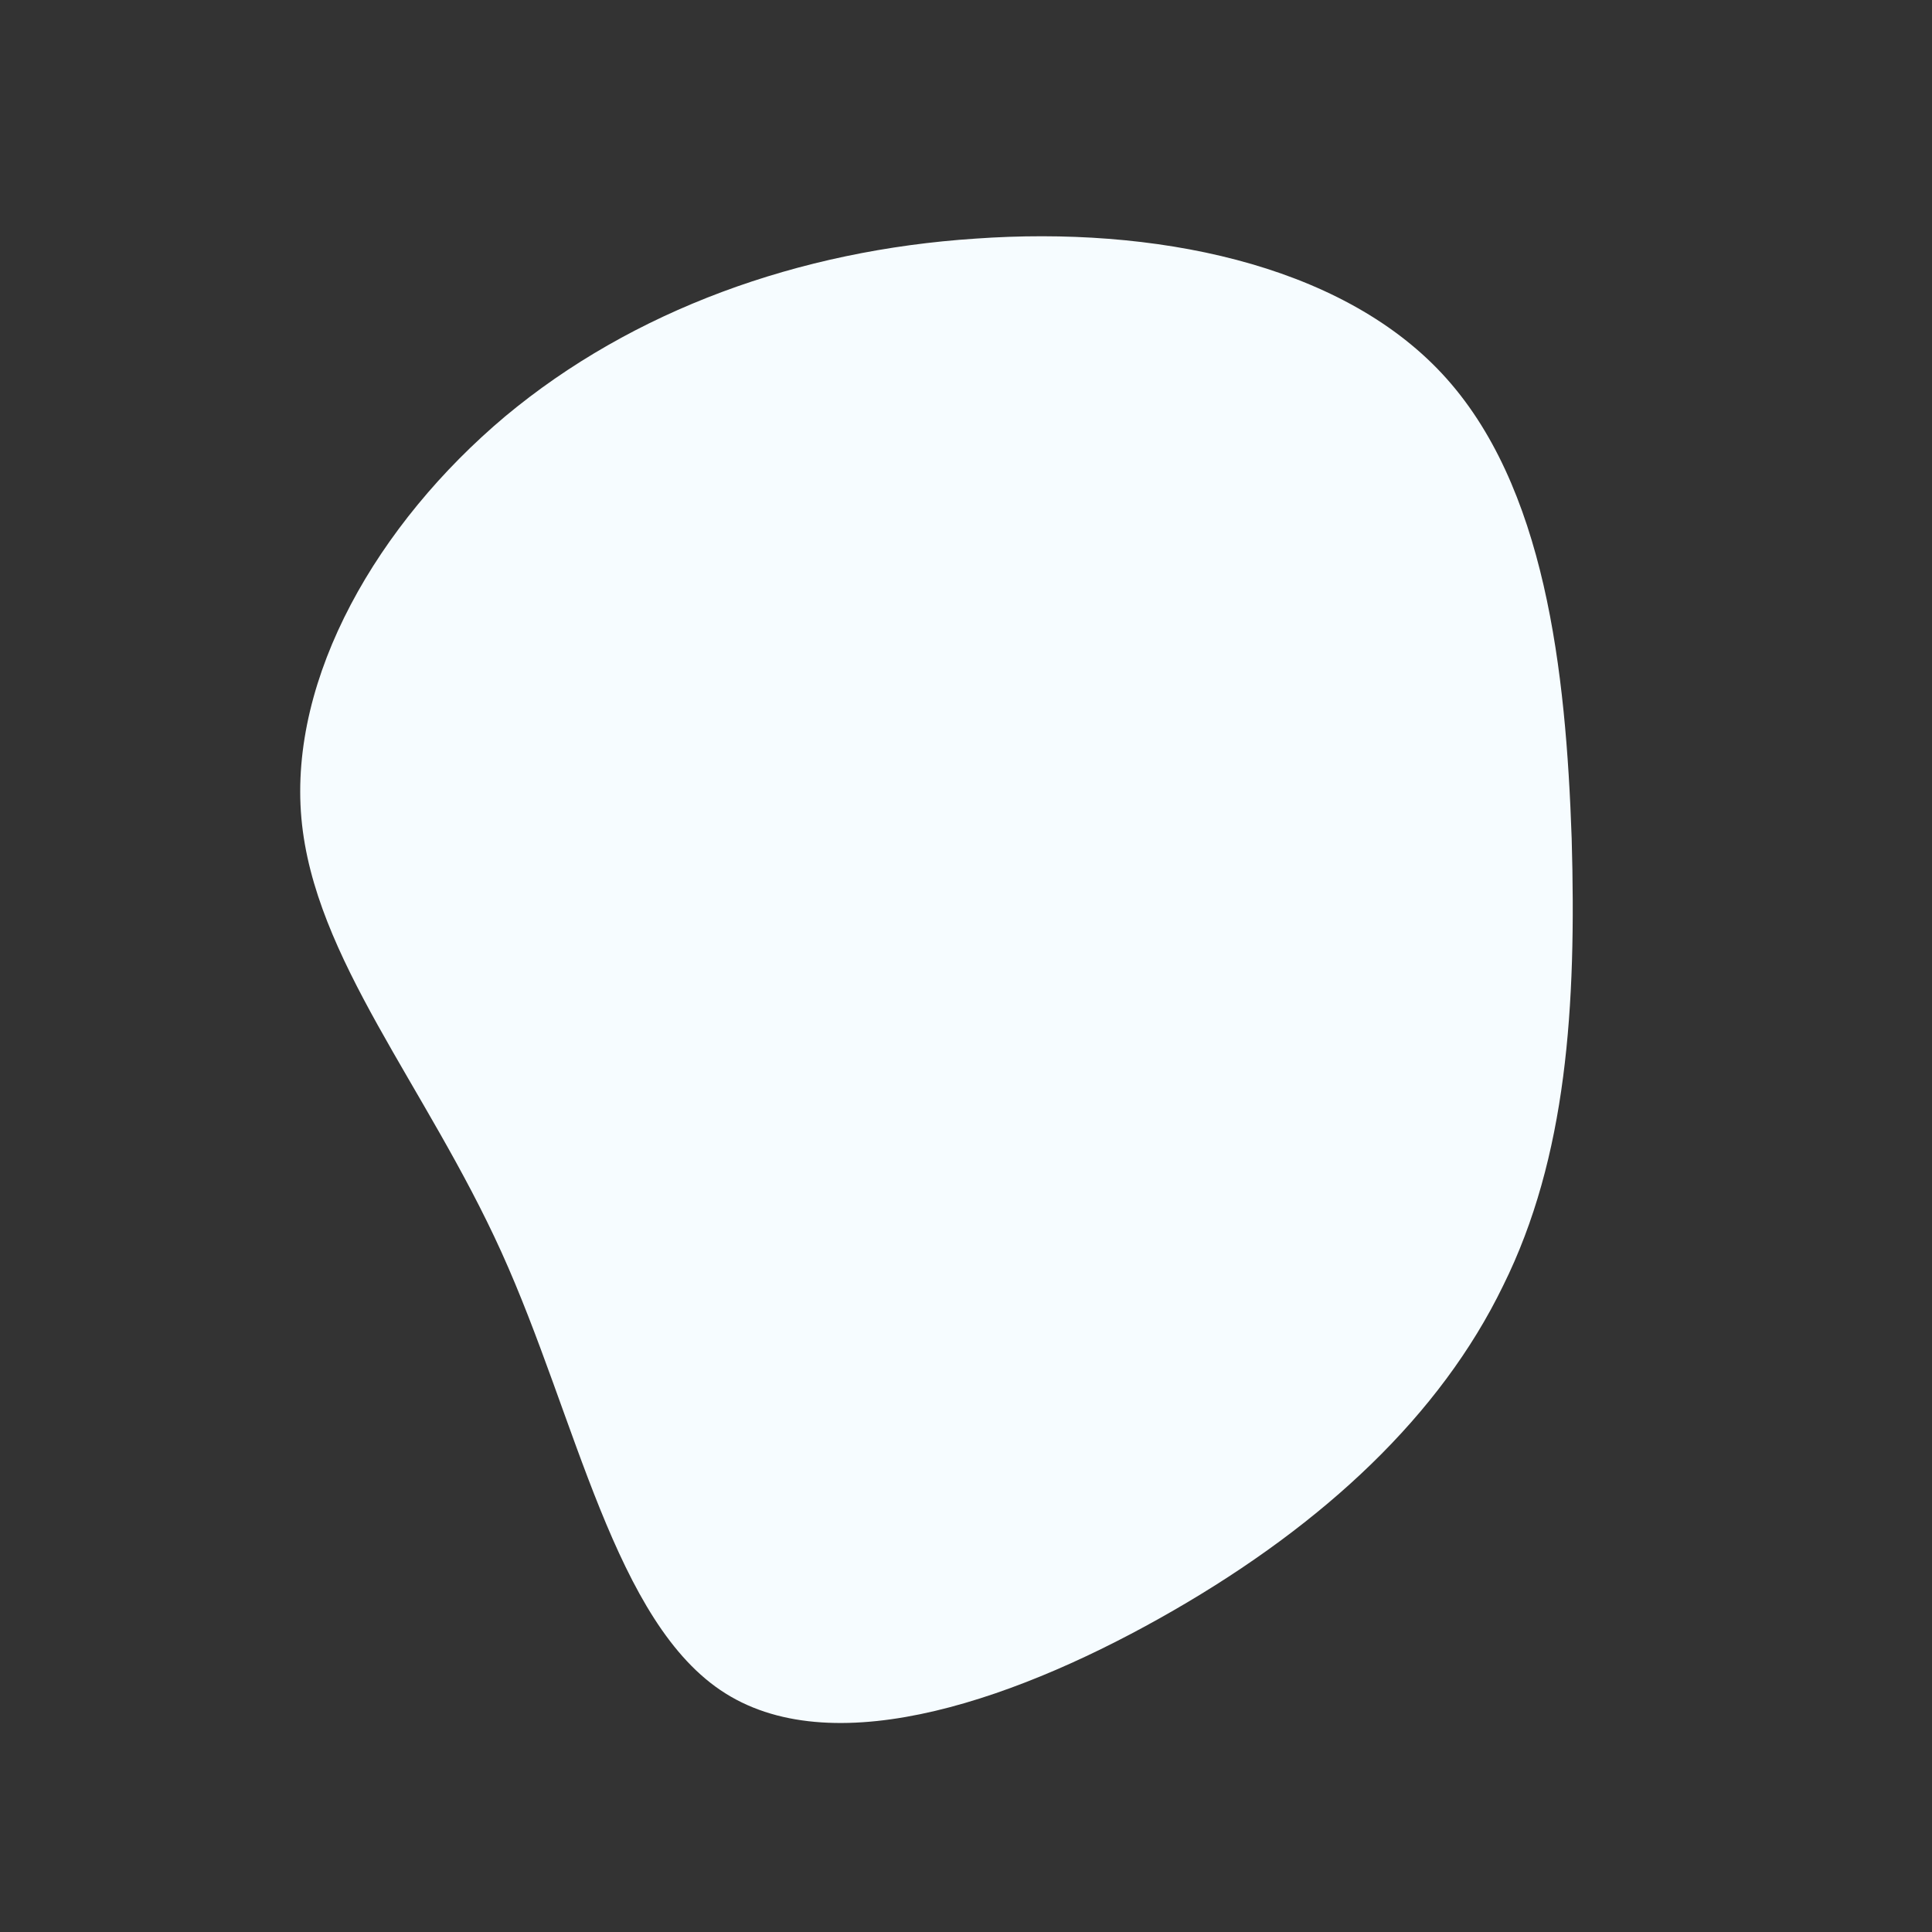 <?xml version="1.0" standalone="no"?>
<svg viewBox="0 0 200 200" xmlns="http://www.w3.org/2000/svg">
  <rect x="0" y="0" width="200" height="200" fill="#333333" stroke="none"/>
  <path fill="#F6FCFF" d="M49.3,-61.3C60,-49.8,62.1,-30.5,62.7,-13.2C63.2,4.2,62.2,19.8,55.6,33.1C49.1,46.5,37.1,57.7,21.5,66.7C5.9,75.7,-13.3,82.6,-24.9,75.3C-36.4,68.1,-40.3,46.8,-48.1,29.6C-55.9,12.4,-67.5,-0.8,-68.8,-15.3C-70.1,-29.9,-60.9,-45.8,-47.7,-56.9C-34.5,-67.9,-17.3,-74.1,1,-75.3C19.3,-76.6,38.6,-72.8,49.3,-61.3Z" transform="translate(100 100)" />
</svg>
